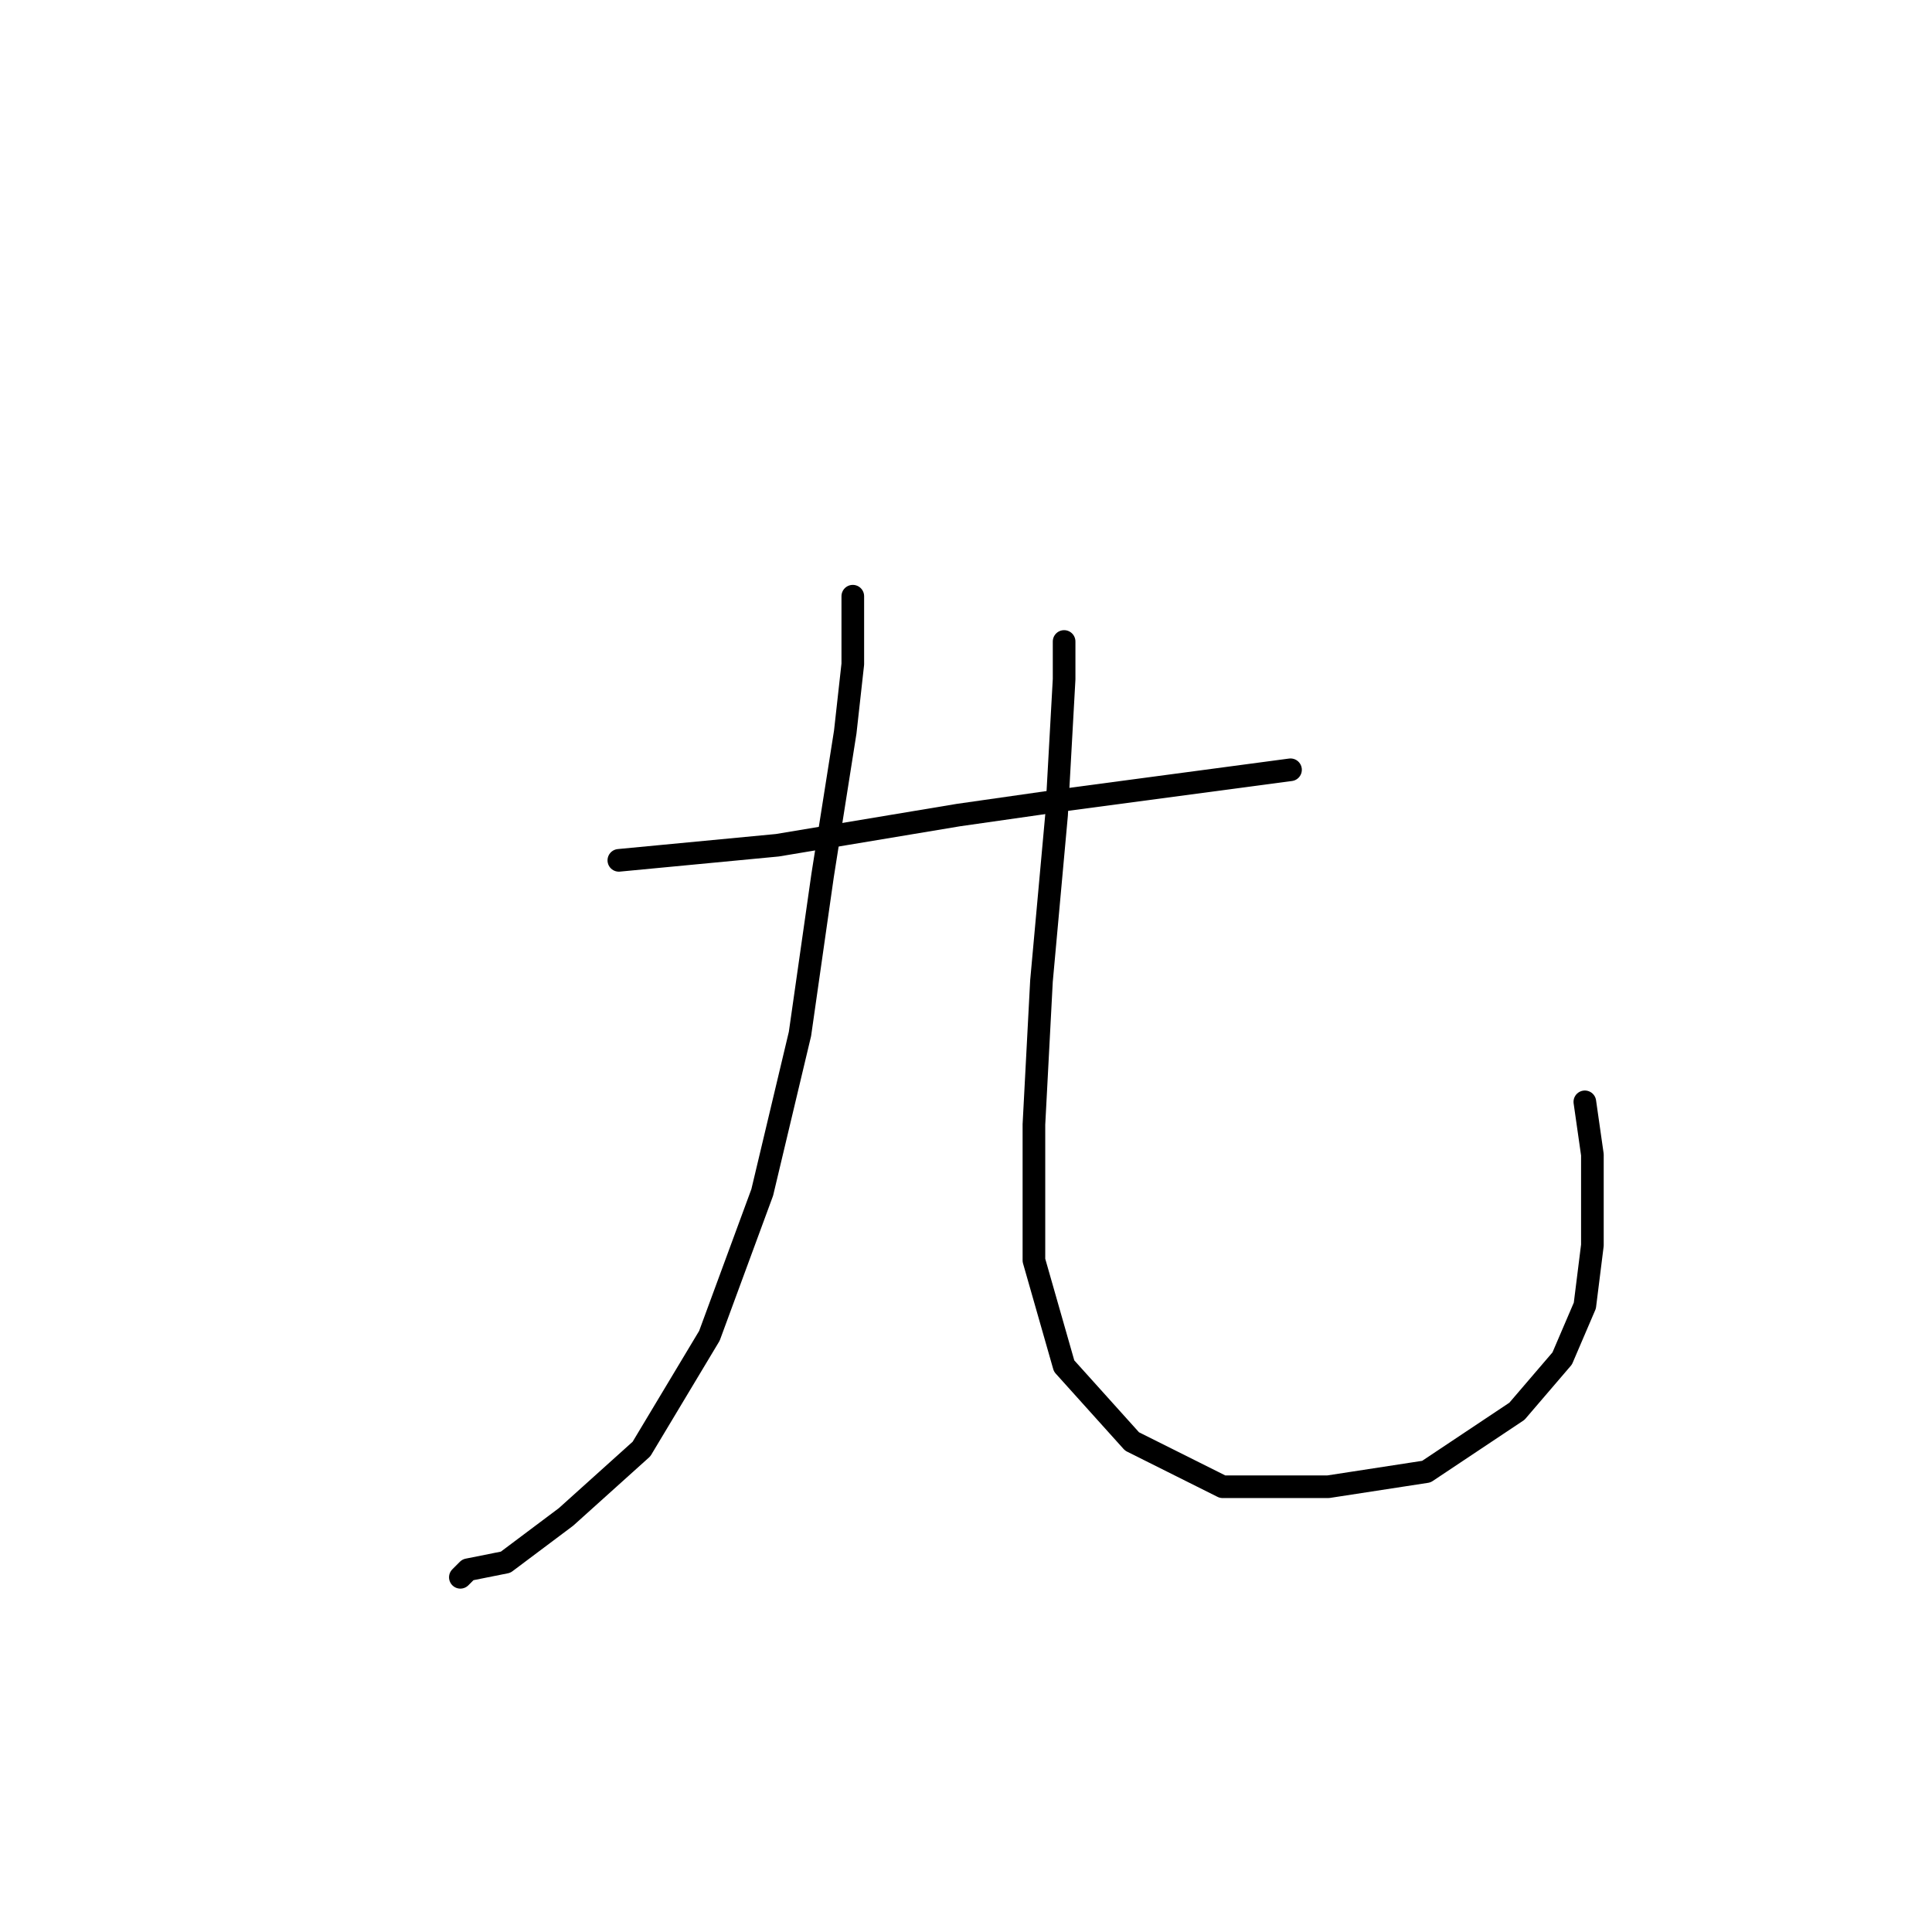 <?xml version="1.0" standalone="no"?>
    <svg width="256" height="256" xmlns="http://www.w3.org/2000/svg" version="1.1">
    <polyline stroke="black" stroke-width="3" stroke-linecap="round" fill="transparent" stroke-linejoin="round" points="113 79 113 82 113 88 112 97 109 116 106 137 101 158 94 177 85 192 75 201 67 207 62 208 61 209 61 209 " />
        <polyline stroke="black" stroke-width="3" stroke-linecap="round" fill="transparent" stroke-linejoin="round" points="141 85 141 90 140 108 138 130 137 149 137 167 141 181 150 191 162 197 176 197 189 195 201 187 207 180 210 173 211 165 211 153 210 146 210 146 " />
        <polyline stroke="black" stroke-width="3" stroke-linecap="round" fill="transparent" stroke-linejoin="round" points="82 114 103 112 127 108 141 106 171 102 171 102 " />
        </svg>